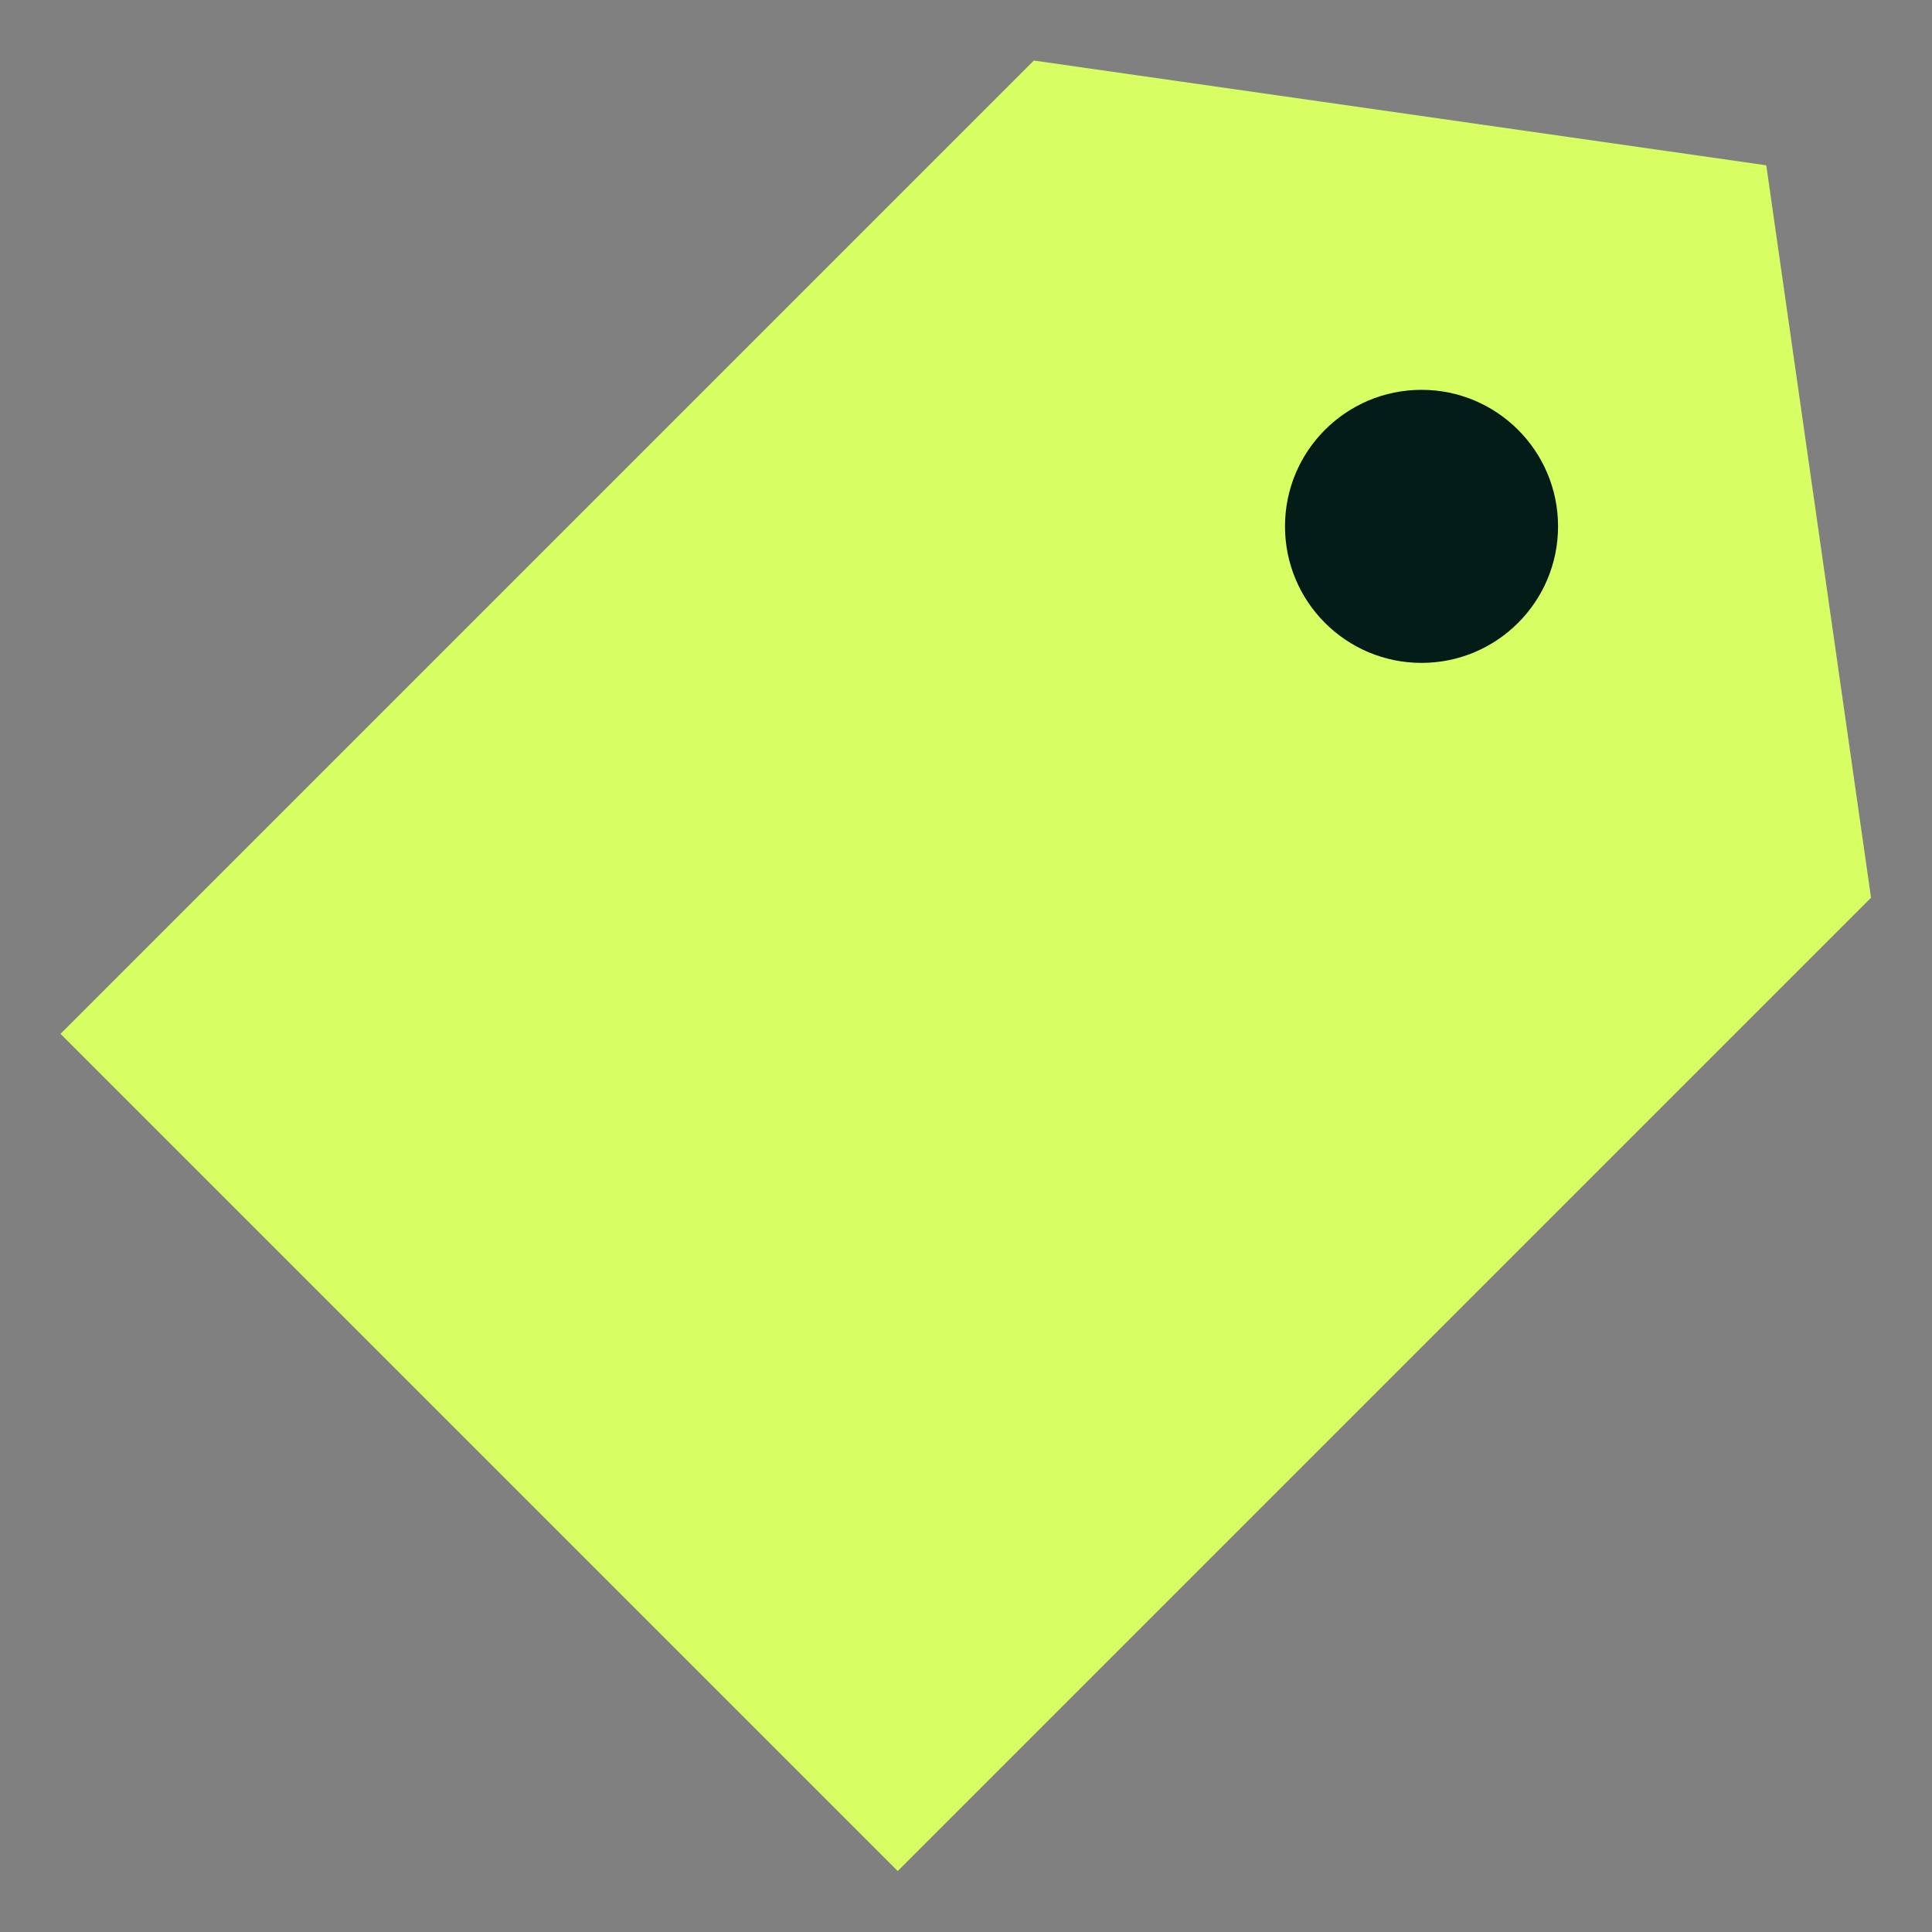 <?xml version="1.0" encoding="UTF-8"?>
<svg id="Layer_1" data-name="Layer 1" xmlns="http://www.w3.org/2000/svg" xmlns:xlink="http://www.w3.org/1999/xlink" viewBox="0 0 45 45">
  <rect x="0" y="0" width="45" height="45" fill="#808080" stroke="none"/>
  <defs>
    <style>
      .cls-1 {
        fill: none;
      }

      .cls-2 {
        clip-path: url(#clippath);
      }

      .cls-3 {
        fill: #031c17;
      }

      .cls-4 {
        fill: #d7ff64;
        fill-rule: evenodd;
      }
    </style>
    <clipPath id="clippath">
      <rect class="cls-1" width="45" height="45"/>
    </clipPath>
  </defs>
  <g class="cls-2">
    <g>
      <path class="cls-4" d="M24.08,1.41l17.06,2.44,2.44,17.06h0s-22.67,22.67-22.67,22.67L1.41,24.08,24.08,1.41h0Z"/>
      <circle class="cls-3" cx="33.11" cy="12.26" r="3.18"/>
    </g>
  </g>
</svg>